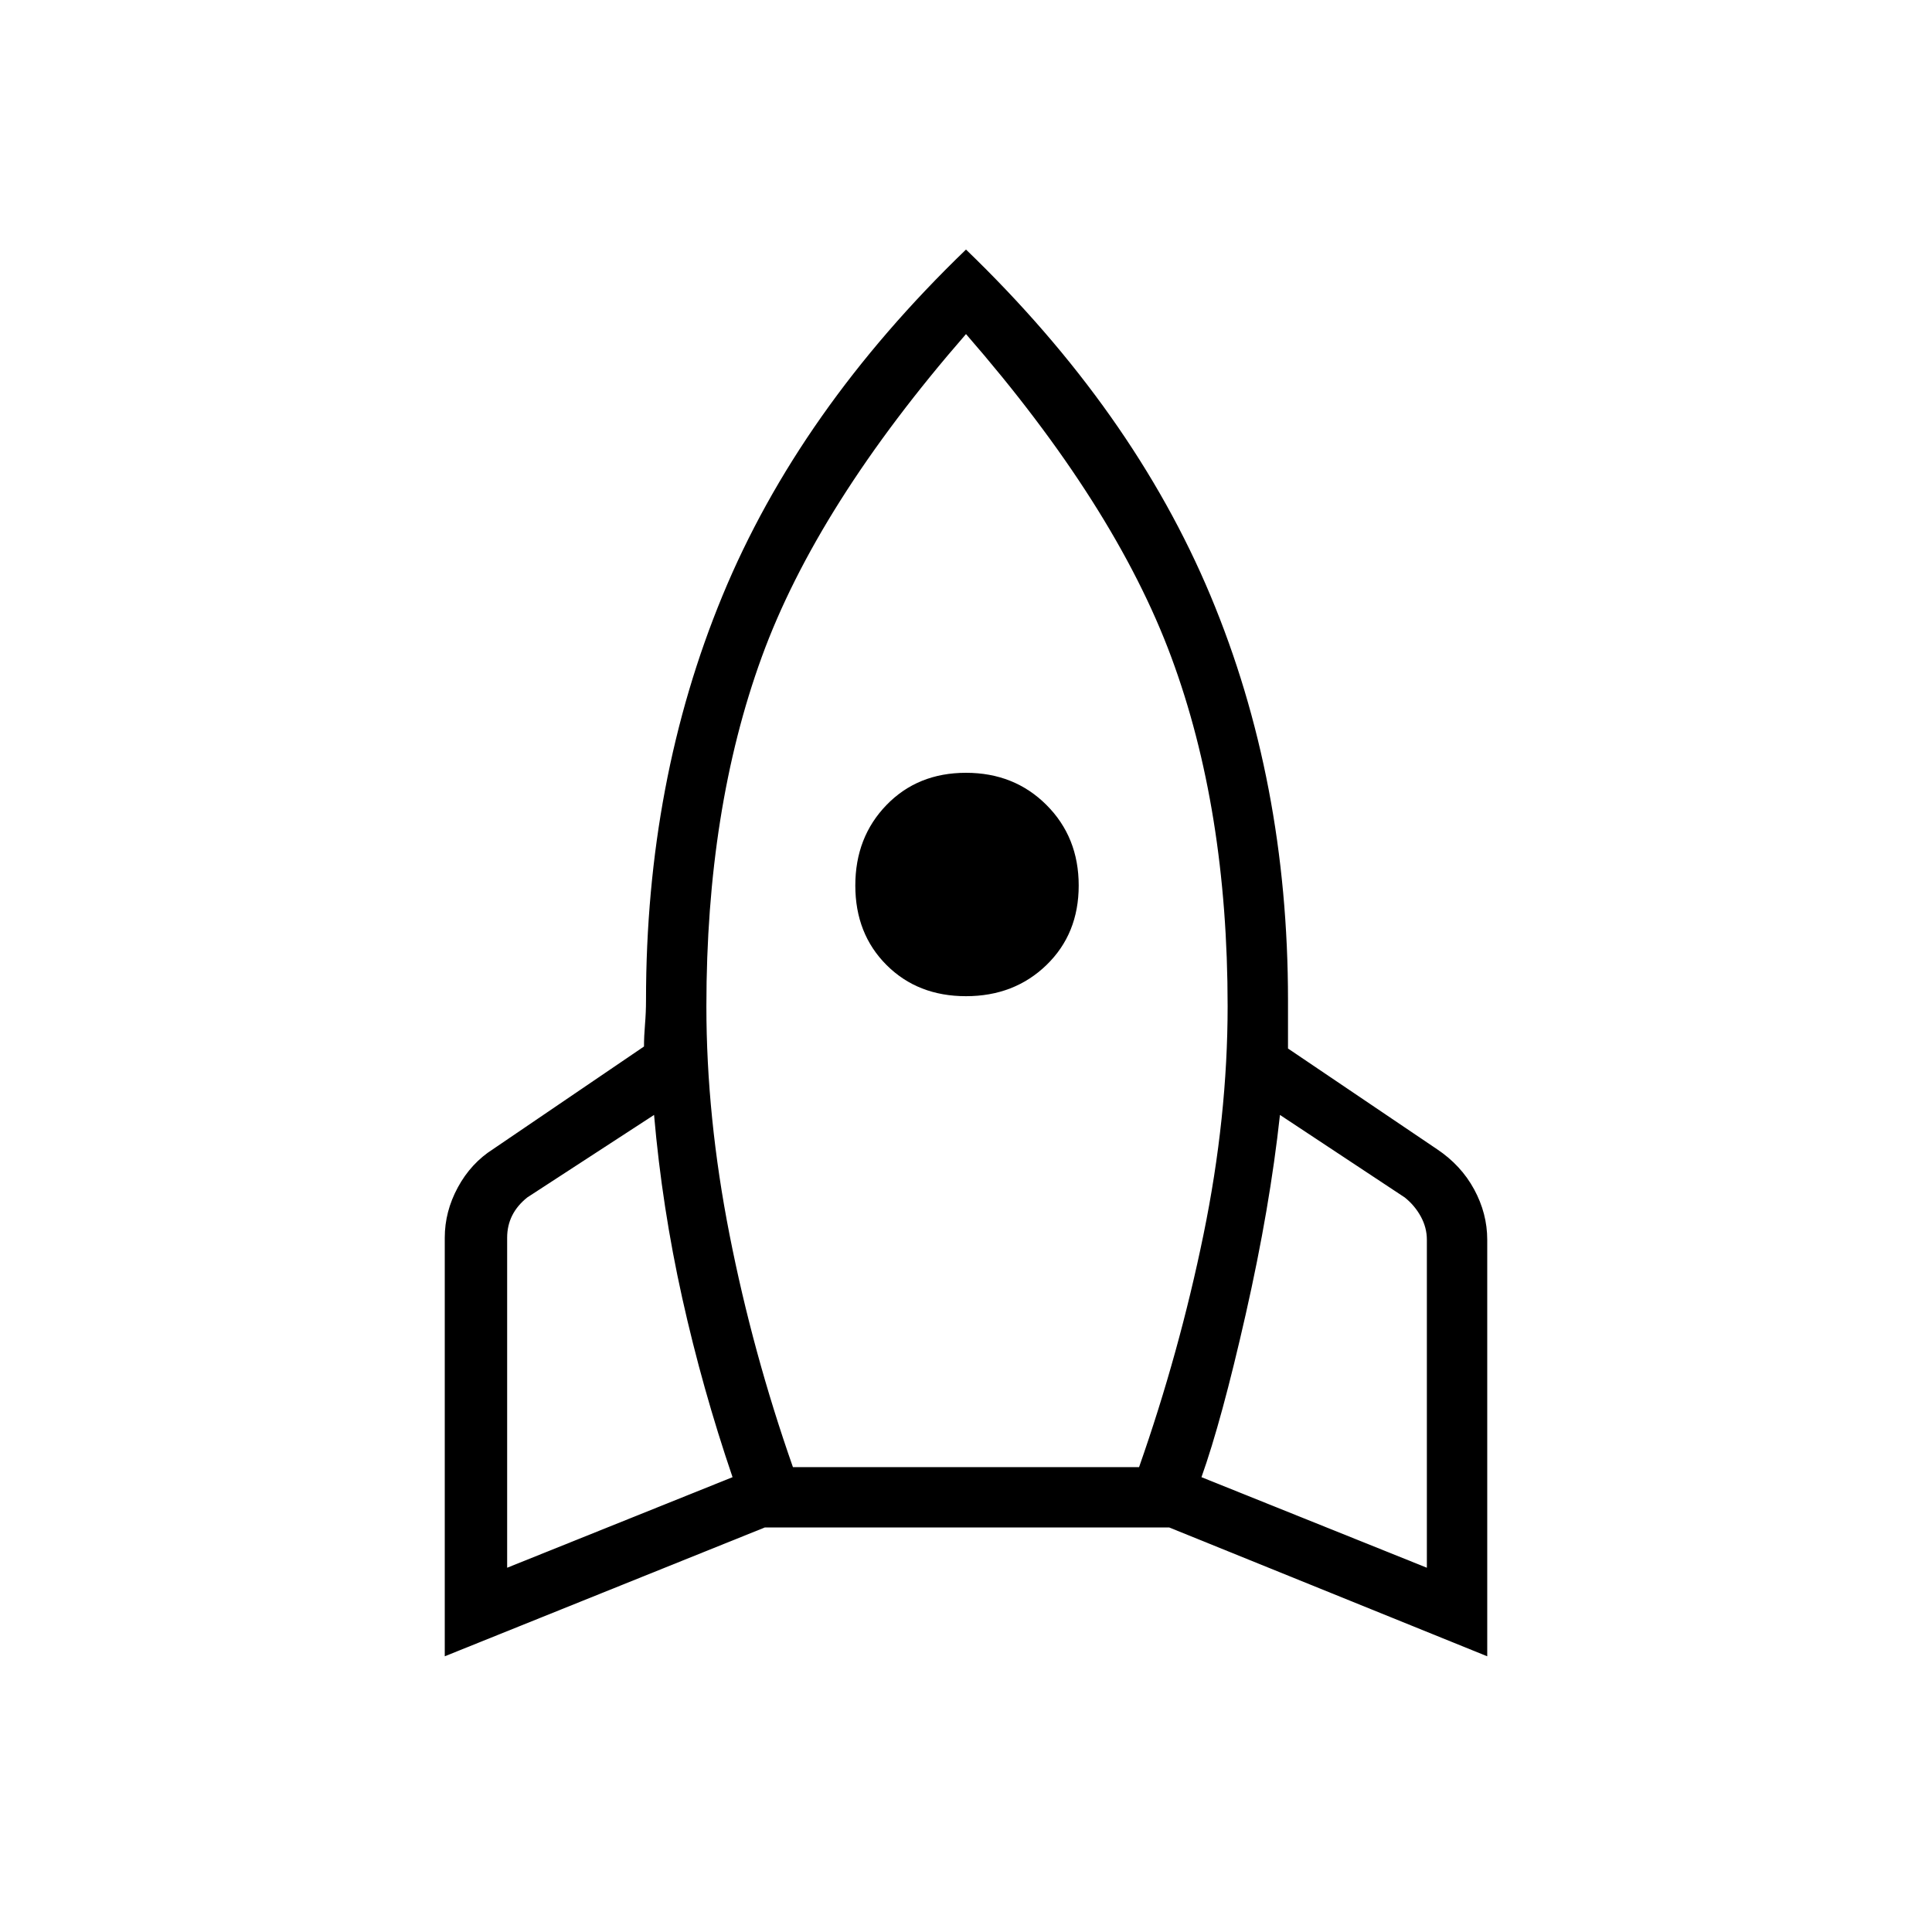 <svg xmlns="http://www.w3.org/2000/svg" height="48" width="48"><path d="m12.6 38.95 5.6-2.25q-.75-2.2-1.25-4.45t-.7-4.55l-3.15 2.05q-.25.2-.375.45t-.125.55Zm7.1-2.5h8.6q1-2.85 1.6-5.775.6-2.925.6-5.675 0-4.9-1.4-8.675Q27.7 12.55 24 8.3q-3.7 4.25-5.075 8.025Q17.55 20.1 17.55 25q0 2.75.575 5.675T19.7 36.45Zm4.3-11.7q-1.2 0-1.975-.775Q21.25 23.2 21.25 22q0-1.2.775-2T24 19.2q1.2 0 2 .8t.8 2q0 1.2-.8 1.975-.8.775-2 .775Zm11.45 14.2V30.8q0-.3-.15-.575-.15-.275-.4-.475l-3.1-2.05q-.25 2.3-.85 4.95-.6 2.65-1.1 4.05ZM24 6.2q4.15 4 6.075 8.6Q32 19.4 32 24.85v1.2l3.7 2.5q.6.4.925 1 .325.6.325 1.25v10.35l-7.9-3.2H19l-7.95 3.2v-10.4q0-.65.325-1.25t.875-.95L16 26q0-.25.025-.55.025-.3.025-.6 0-5.45 1.9-10.05 1.9-4.6 6.05-8.6Z"/></svg>